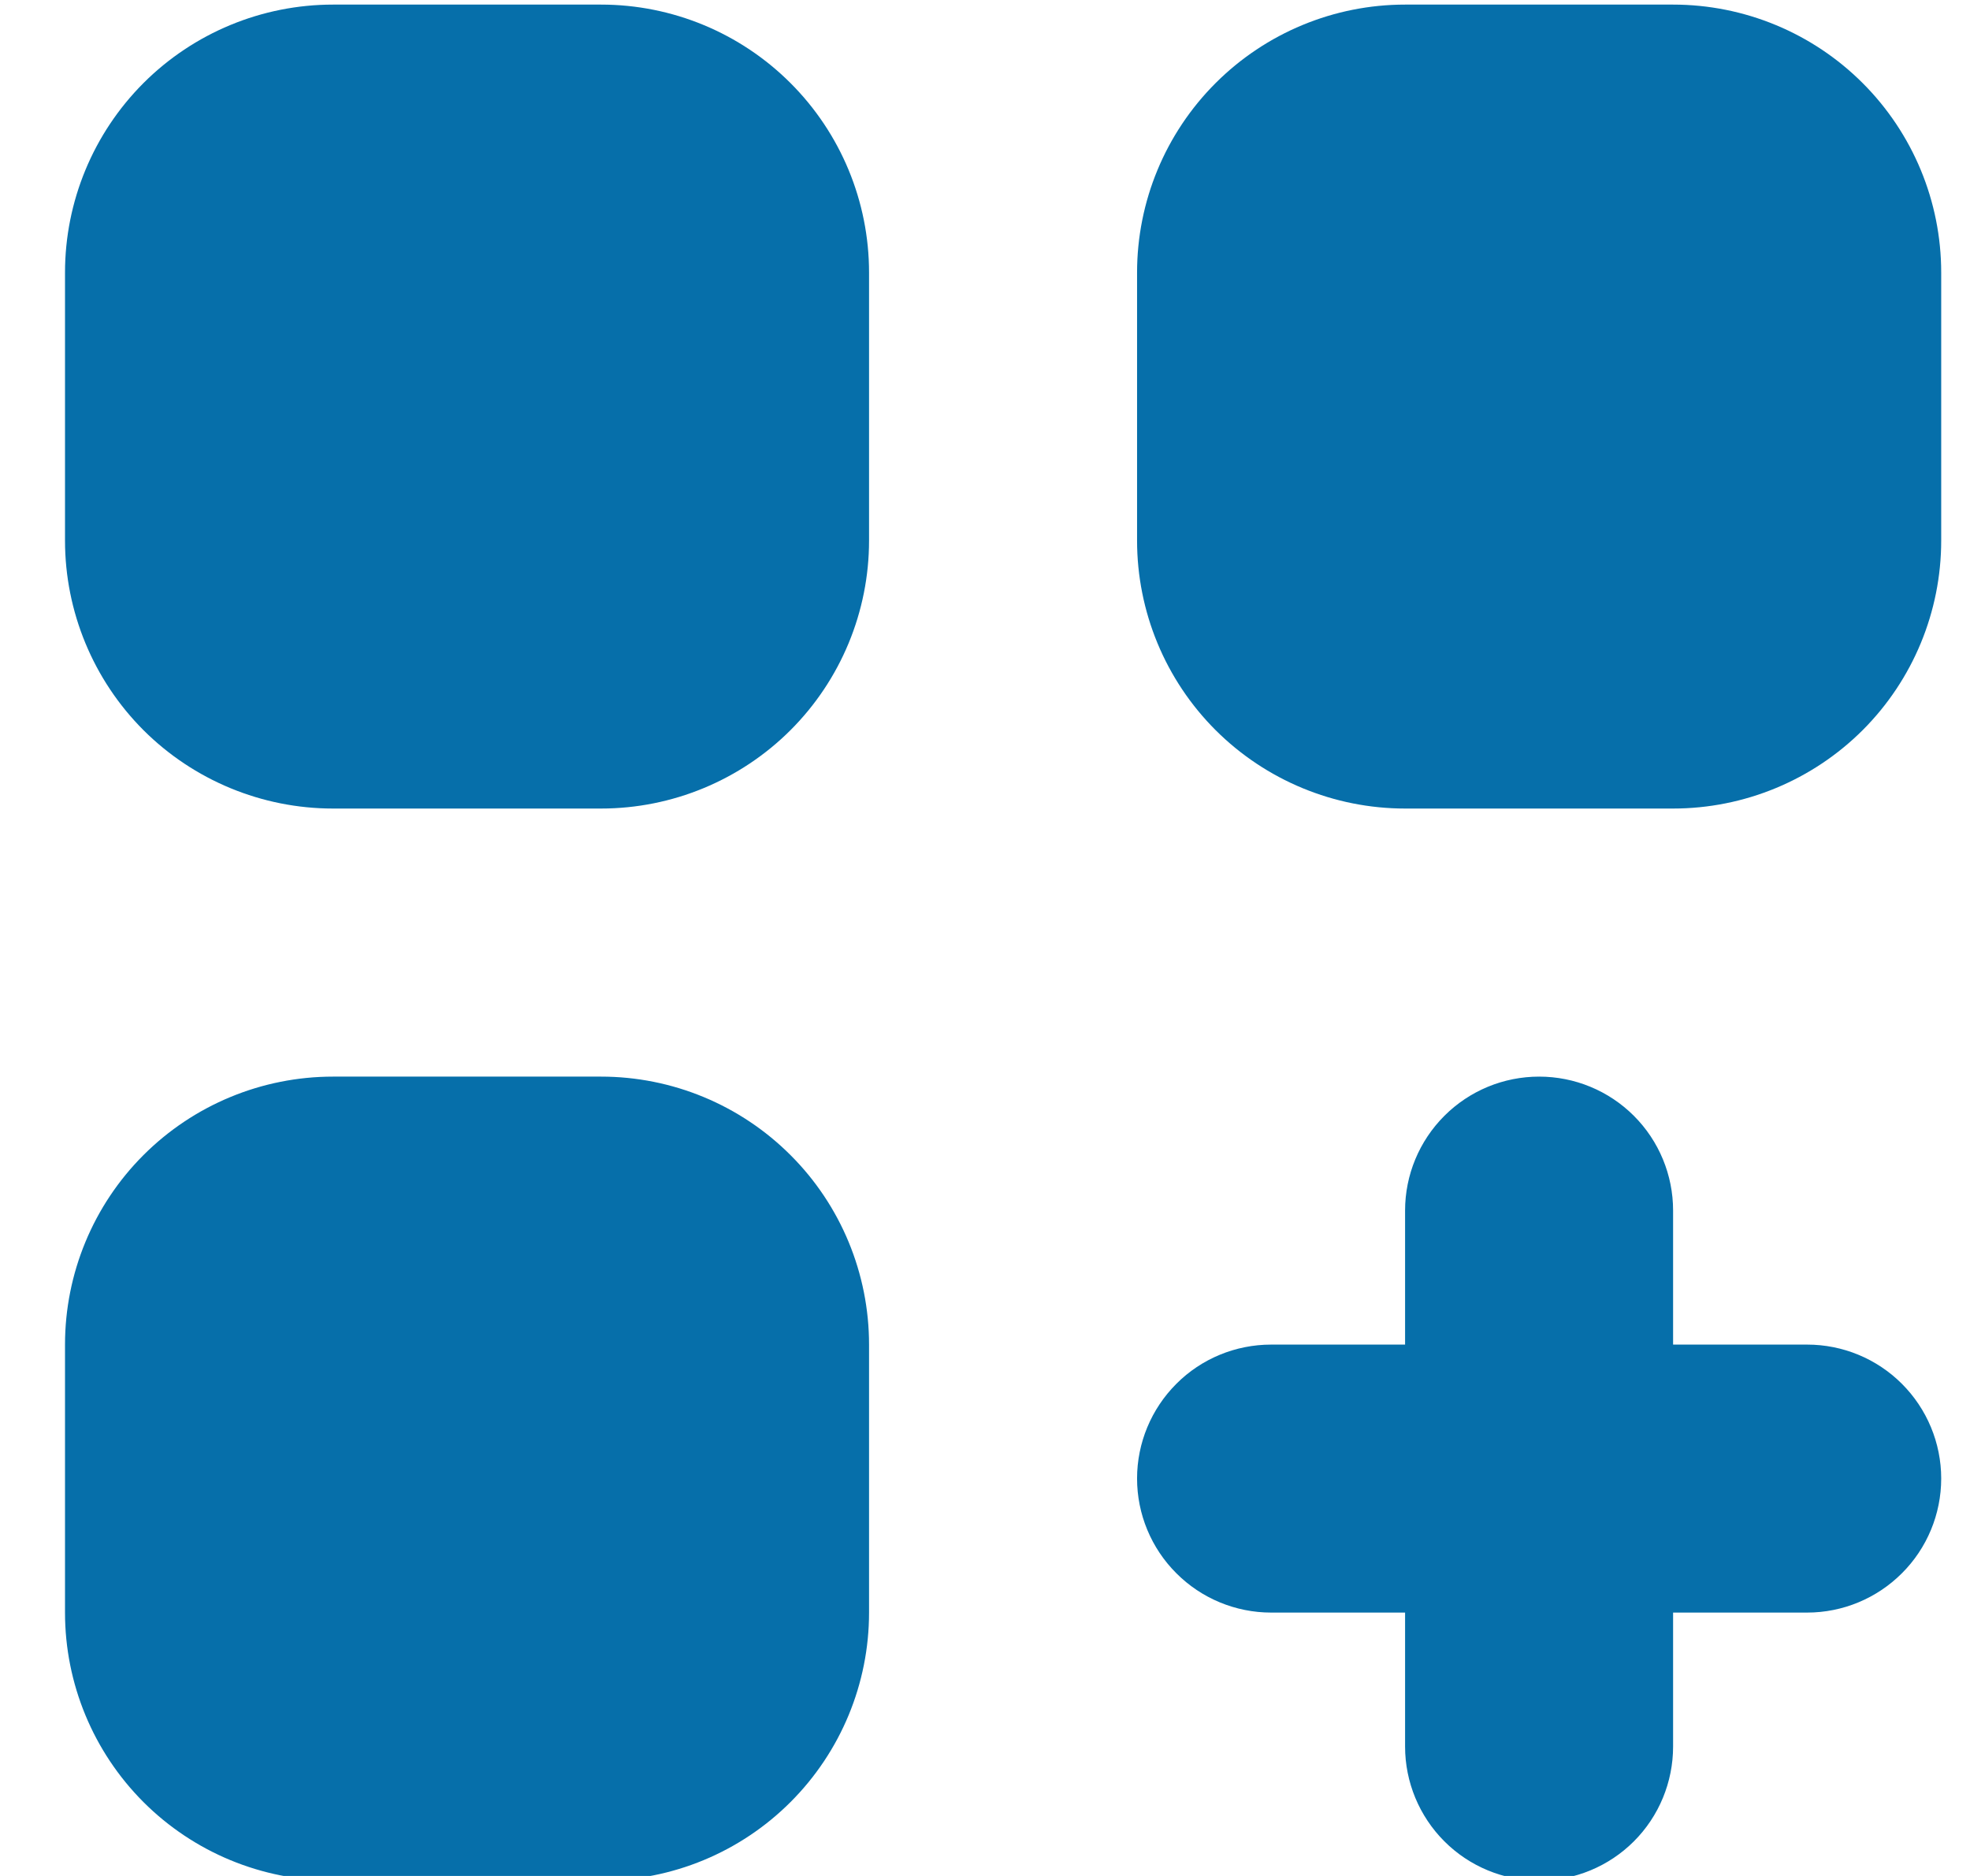 <svg width="21" height="20" viewBox="0 0 21 20" fill="none" xmlns="http://www.w3.org/2000/svg">
<g id="ViewGridAdd" clip-path="url(#clip0_1311_321)">
<path id="Vector" d="M3.55 0.049C2.792 0.049 2.065 0.35 1.529 0.886C0.994 1.422 0.693 2.148 0.693 2.906V5.763C0.693 6.521 0.994 7.248 1.529 7.784C2.065 8.319 2.792 8.62 3.55 8.62H6.407C7.165 8.62 7.891 8.319 8.427 7.784C8.963 7.248 9.264 6.521 9.264 5.763V2.906C9.264 2.148 8.963 1.422 8.427 0.886C7.891 0.35 7.165 0.049 6.407 0.049H3.55ZM3.55 11.478C2.792 11.478 2.065 11.779 1.529 12.315C0.994 12.85 0.693 13.577 0.693 14.335V17.192C0.693 17.95 0.994 18.676 1.529 19.212C2.065 19.748 2.792 20.049 3.55 20.049H6.407C7.165 20.049 7.891 19.748 8.427 19.212C8.963 18.676 9.264 17.95 9.264 17.192V14.335C9.264 13.577 8.963 12.85 8.427 12.315C7.891 11.779 7.165 11.478 6.407 11.478H3.55ZM12.121 2.906C12.121 2.148 12.422 1.422 12.958 0.886C13.494 0.35 14.221 0.049 14.978 0.049H17.835C18.593 0.049 19.32 0.35 19.856 0.886C20.392 1.422 20.693 2.148 20.693 2.906V5.763C20.693 6.521 20.392 7.248 19.856 7.784C19.32 8.319 18.593 8.62 17.835 8.62H14.978C14.221 8.62 13.494 8.319 12.958 7.784C12.422 7.248 12.121 6.521 12.121 5.763V2.906ZM16.407 11.478C16.786 11.478 17.149 11.628 17.417 11.896C17.685 12.164 17.835 12.527 17.835 12.906V14.335H19.264C19.643 14.335 20.006 14.485 20.274 14.753C20.542 15.021 20.693 15.384 20.693 15.763C20.693 16.142 20.542 16.506 20.274 16.773C20.006 17.041 19.643 17.192 19.264 17.192H17.835V18.62C17.835 18.999 17.685 19.363 17.417 19.631C17.149 19.899 16.786 20.049 16.407 20.049C16.028 20.049 15.665 19.899 15.397 19.631C15.129 19.363 14.978 18.999 14.978 18.62V17.192H13.55C13.171 17.192 12.807 17.041 12.54 16.773C12.272 16.506 12.121 16.142 12.121 15.763C12.121 15.384 12.272 15.021 12.54 14.753C12.807 14.485 13.171 14.335 13.55 14.335H14.978V12.906C14.978 12.527 15.129 12.164 15.397 11.896C15.665 11.628 16.028 11.478 16.407 11.478Z" fill="#066FAA"/>
</g>
<defs>
<clipPath id="clip0_1311_321">
<rect width="20" height="20" fill="white" transform="translate(0.693)"/>
</clipPath>
</defs>
</svg>
